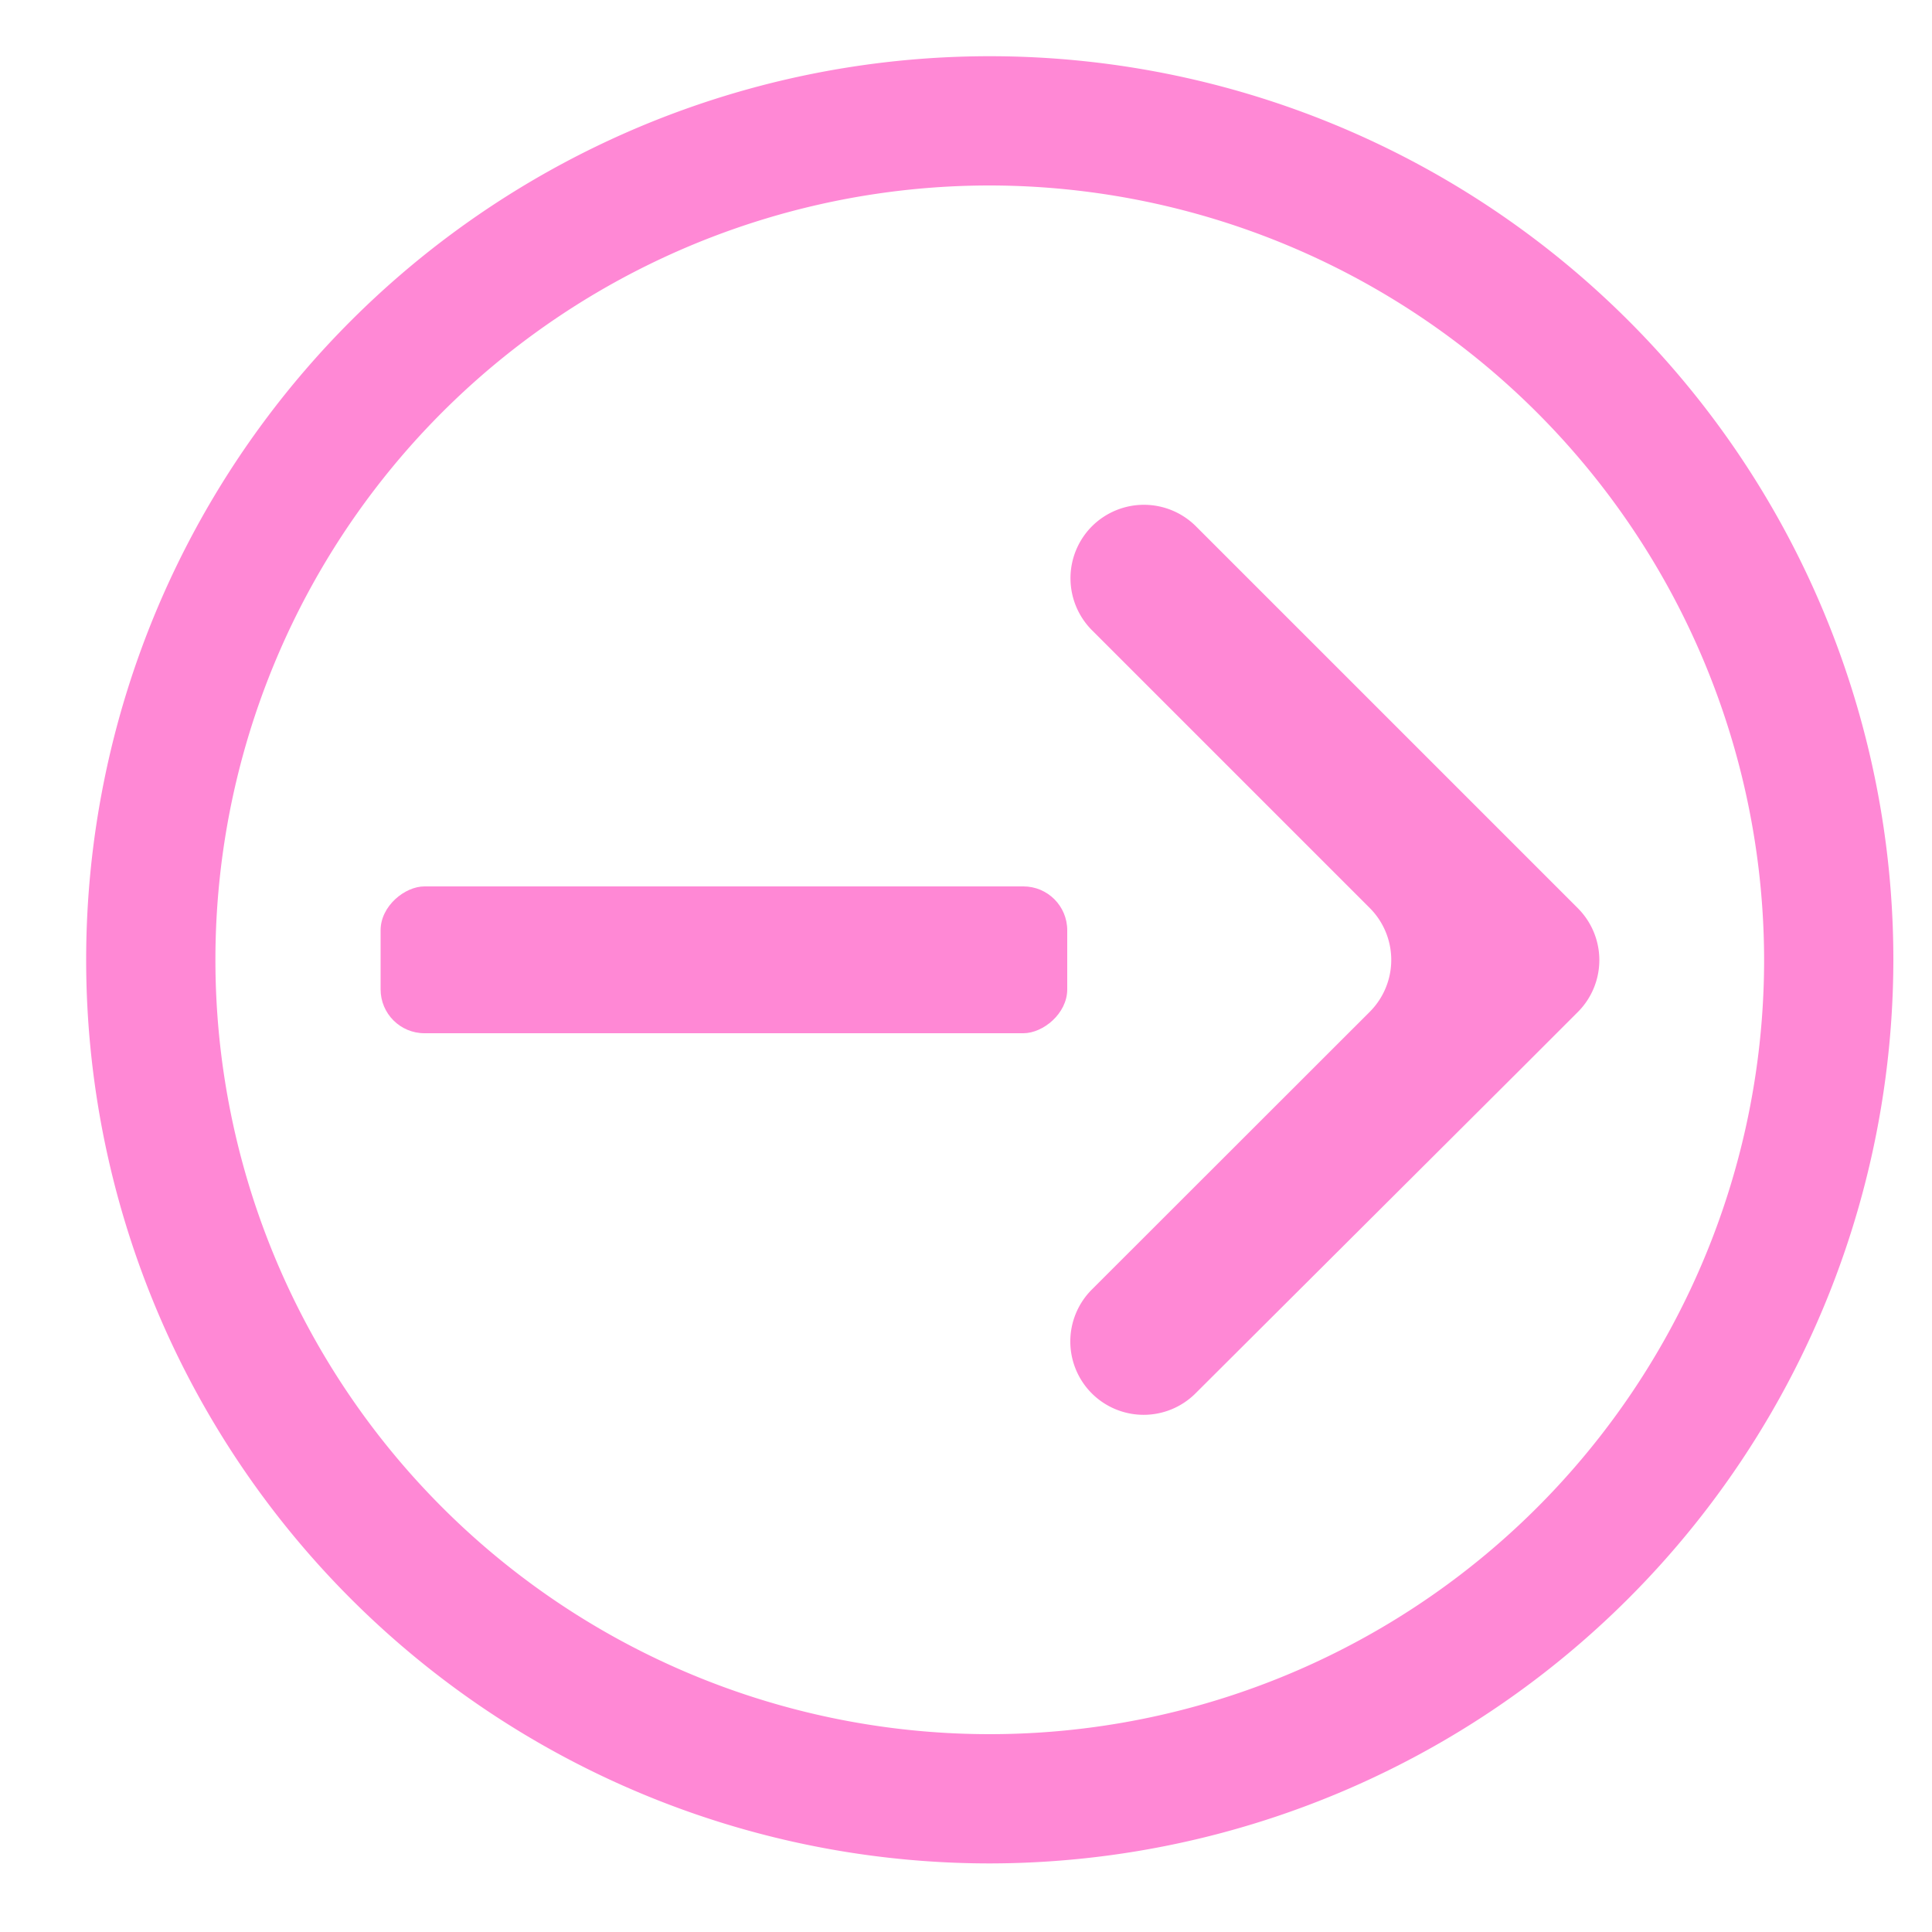 <svg id="Capa_1" data-name="Capa 1" xmlns="http://www.w3.org/2000/svg" viewBox="0 0 100 100"><defs><style>.cls-1{fill:#ff88d5;}</style></defs><title>flechas</title><rect class="cls-1" x="33.67" y="31.91" width="7.6" height="35.54" rx="2.27" transform="translate(-12.21 87.15) rotate(-90)"/><path class="cls-1" d="M81.66,47,61.9,27.24a3.81,3.81,0,0,0-5.38,0h0a3.81,3.81,0,0,0,0,5.38L70.9,47a3.8,3.8,0,0,1,0,5.37L56.51,66.75a3.8,3.8,0,0,0,0,5.37h0a3.8,3.8,0,0,0,5.37,0L79,55.05h0l2.69-2.69A3.8,3.8,0,0,0,81.66,47Z"/><path class="cls-1" d="M51.24,96.45A46.77,46.77,0,1,1,98,49.68,46.82,46.82,0,0,1,51.24,96.45Zm0-86.85A40.08,40.08,0,1,0,91.31,49.68,40.13,40.13,0,0,0,51.24,9.6Z"/></svg>